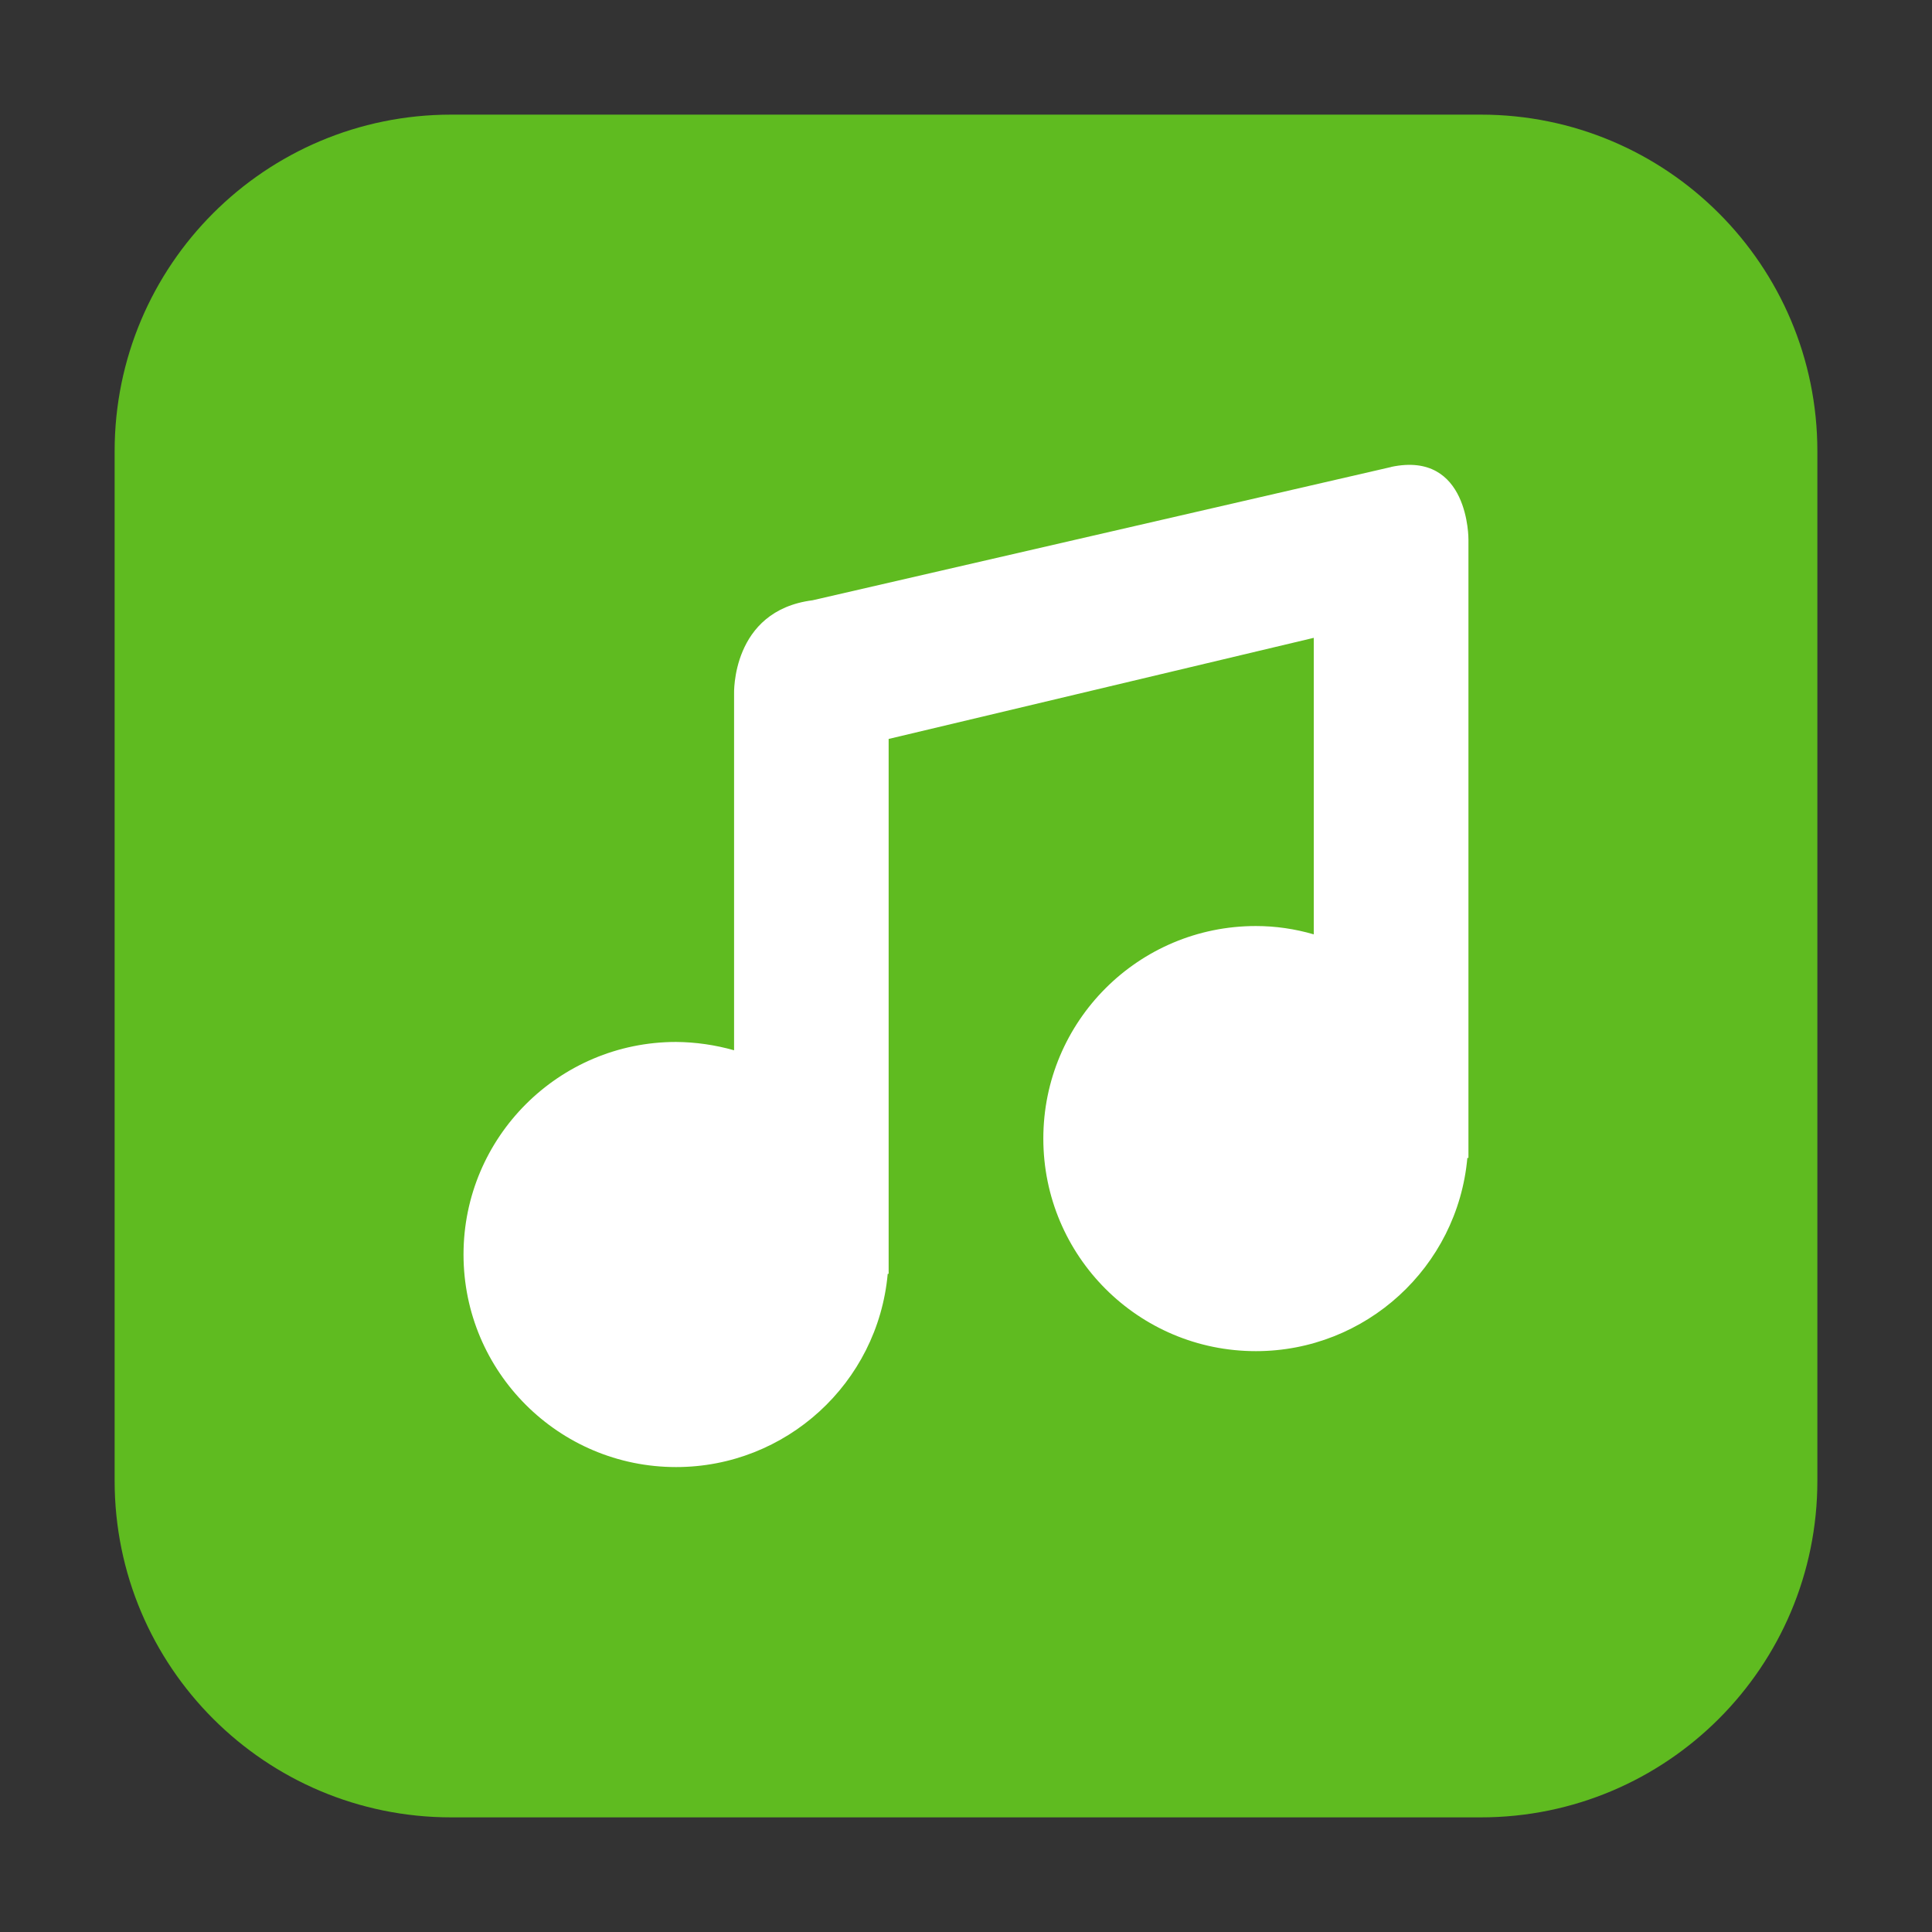 <svg height="48pt" viewBox="0 0 48 48" width="48pt" xmlns="http://www.w3.org/2000/svg"><rect x="0" y="0" width="48" height="48" fill="#333333" stroke="none"/><path d="m11.211 2.848h25.578c4.621 0 8.363 3.742 8.363 8.363v25.578c0 4.621-3.742 8.363-8.363 8.363h-25.578c-4.621 0-8.363-3.742-8.363-8.363v-25.578c0-4.621 3.742-8.363 8.363-8.363zm0 0" fill="#5fbb20" fill-rule="evenodd"/><path d="m34.566 11.602-14.379 3.312c-2.027.258-1.949 2.332-1.949 2.332v8.848c-.469-.133-.953-.203-1.441-.207-2.914 0-5.281 2.367-5.281 5.281 0 2.918 2.367 5.281 5.281 5.281 2.73 0 5.012-2.082 5.258-4.801h.023v-13.289l10.562-2.512v7.367c-.469-.137-.953-.207-1.438-.207-2.918 0-5.281 2.363-5.281 5.281 0 2.918 2.363 5.281 5.281 5.281 2.727 0 5.008-2.082 5.254-4.801h.027v-15.363s.023-2.215-1.918-1.805zm0 0" fill="#fff"/></svg>